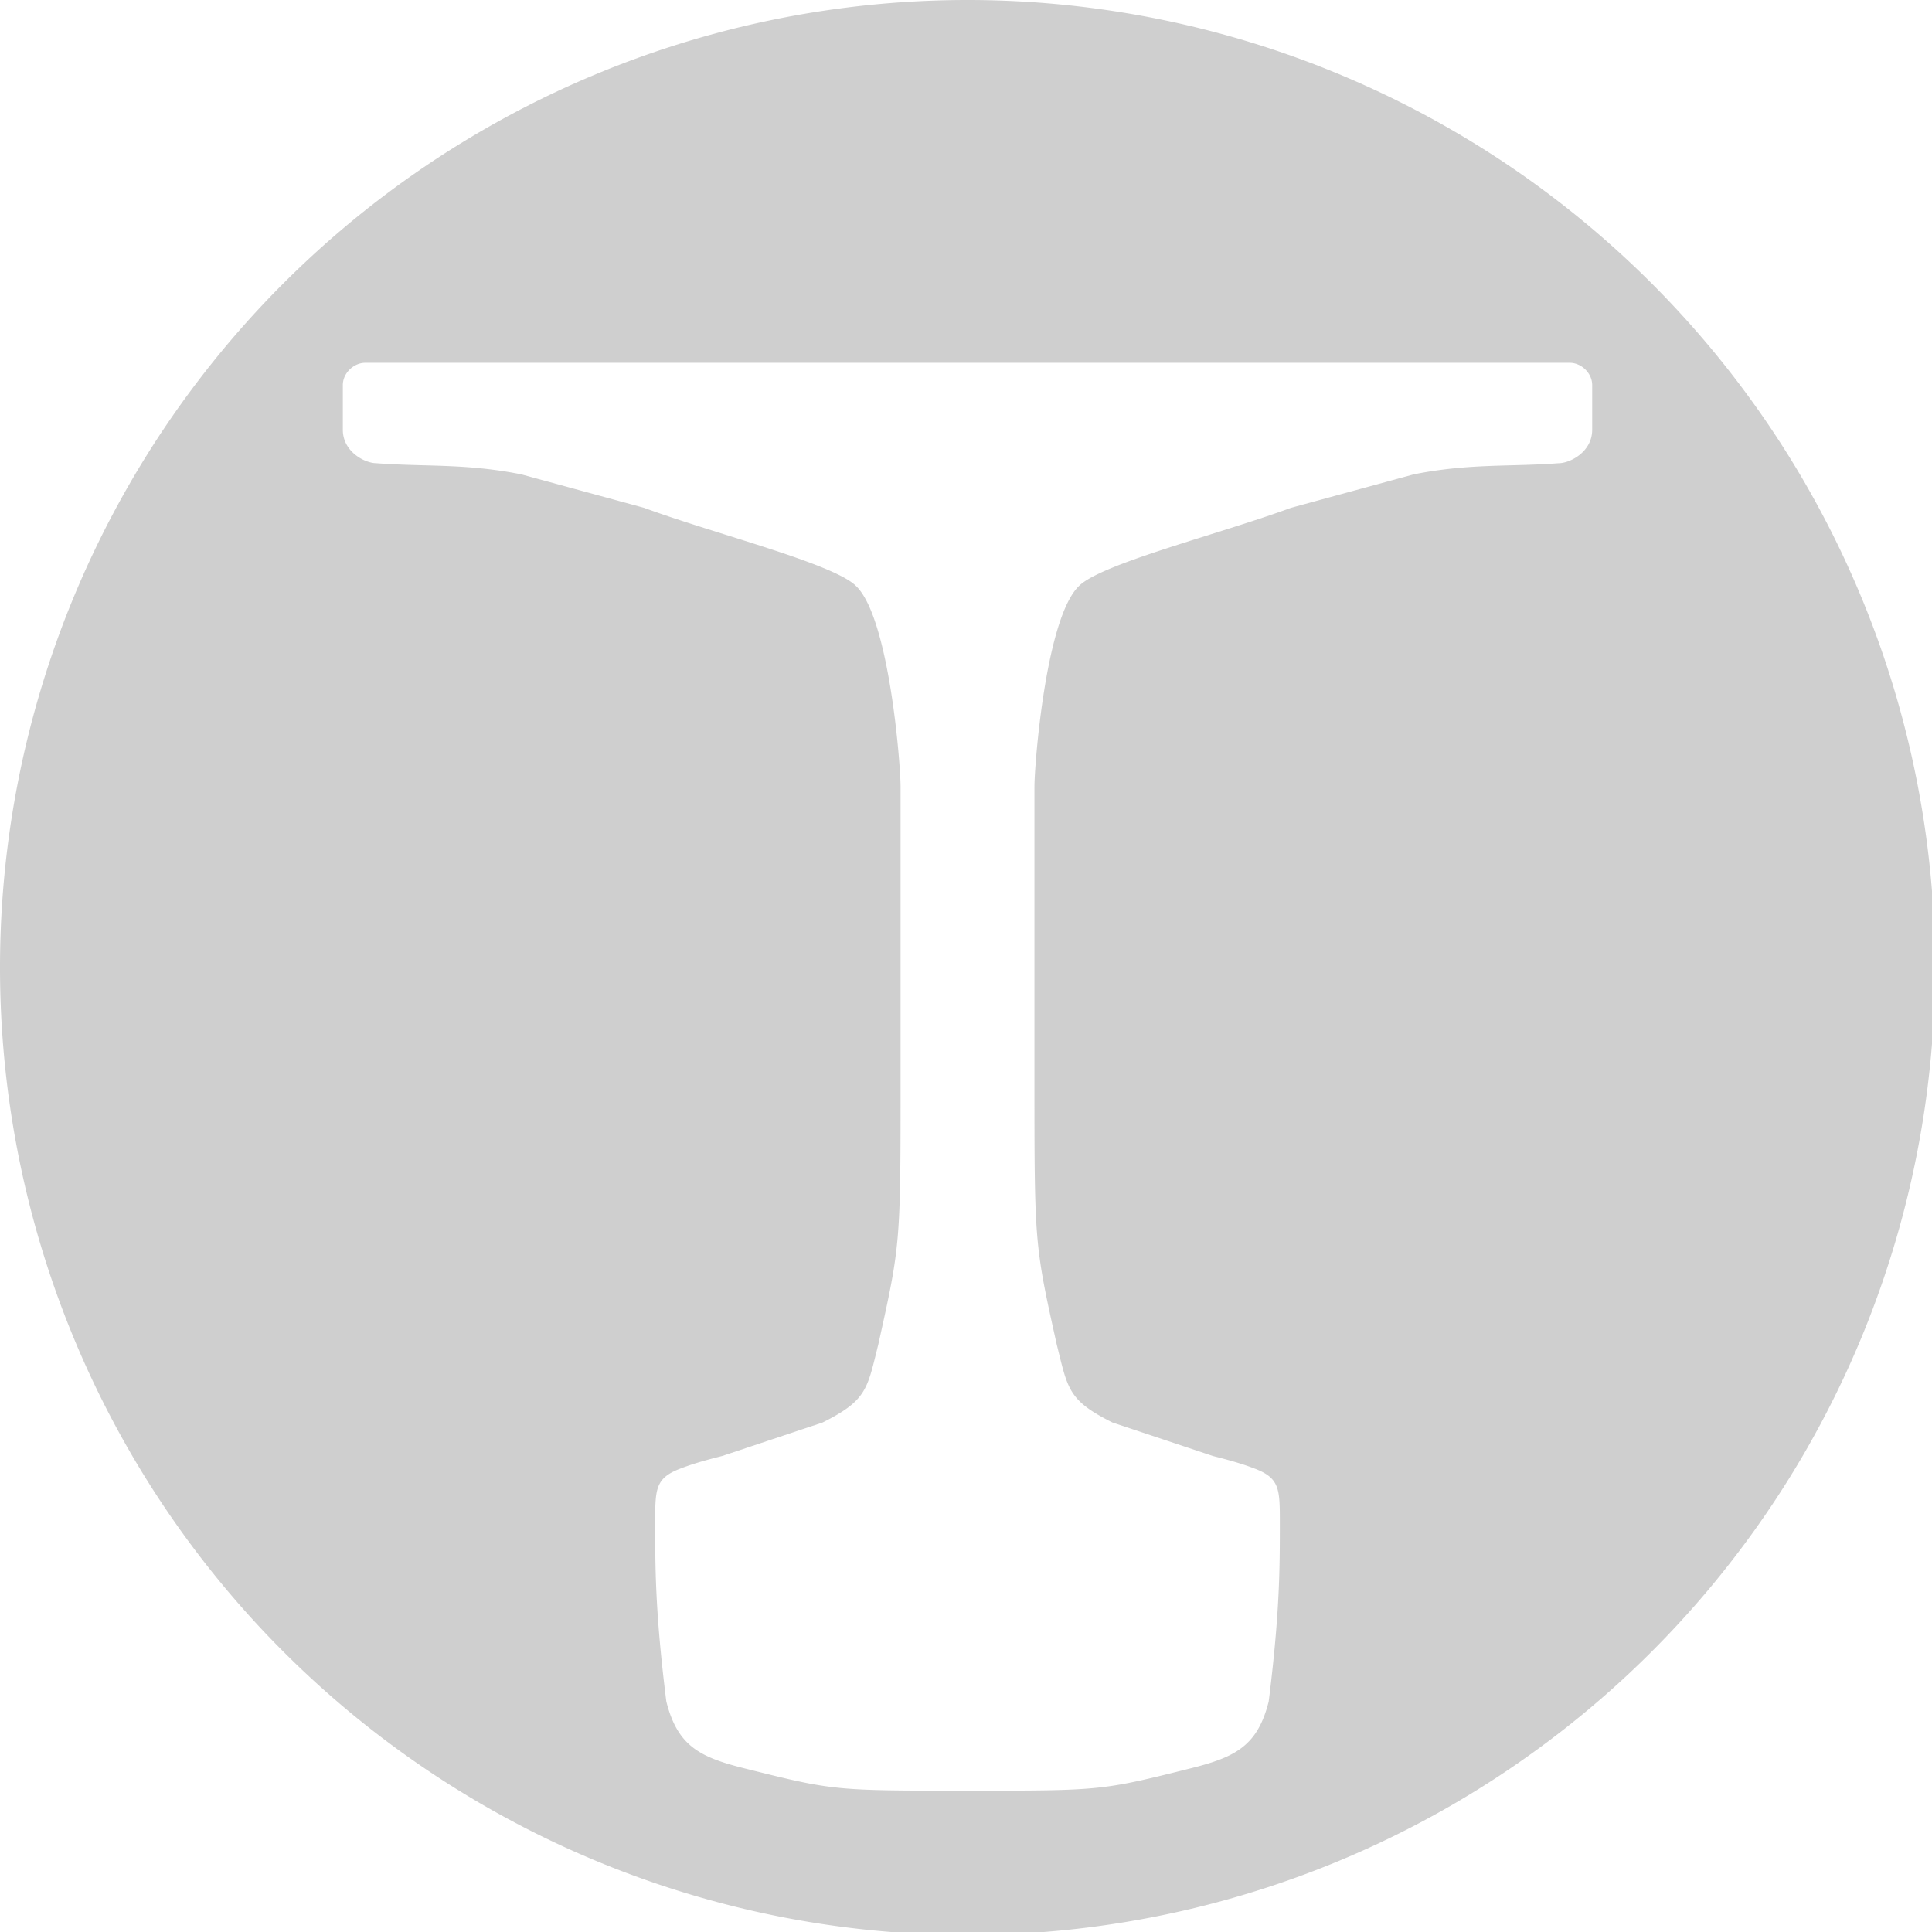 <?xml version="1.0" encoding="UTF-8" standalone="no"?>
<!-- Created with Inkscape (http://www.inkscape.org/) -->

<svg
   xmlns:dc="http://purl.org/dc/elements/1.1/"
   xmlns:cc="http://creativecommons.org/ns#"
   xmlns:rdf="http://www.w3.org/1999/02/22-rdf-syntax-ns#"
   xmlns:svg="http://www.w3.org/2000/svg"
   xmlns="http://www.w3.org/2000/svg"
   xmlns:sodipodi="http://sodipodi.sourceforge.net/DTD/sodipodi-0.dtd"
   xmlns:inkscape="http://www.inkscape.org/namespaces/inkscape"
   width="128"
   height="128"
   viewBox="0 0 33.867 33.867"
   version="1.1"
   id="svg8"
   inkscape:version="0.92.3 (2405546, 2018-03-11)"
   sodipodi:docname="backgroundimage.svg"
   inkscape:export-filename="/home/reinder/Dropbox/traintastic/facebook.png"
   inkscape:export-xdpi="192.00002"
   inkscape:export-ydpi="192.00002">
  <defs
     id="defs2" />
  <sodipodi:namedview
     id="base"
     pagecolor="#ffffff"
     bordercolor="#666666"
     borderopacity="1.0"
     inkscape:pageopacity="0.0"
     inkscape:pageshadow="2"
     inkscape:zoom="2.8"
     inkscape:cx="3.7091643"
     inkscape:cy="85.239891"
     inkscape:document-units="mm"
     inkscape:current-layer="layer1"
     showgrid="true"
     units="px"
     inkscape:window-width="1920"
     inkscape:window-height="1015"
     inkscape:window-x="0"
     inkscape:window-y="0"
     inkscape:window-maximized="1">
    <inkscape:grid
       type="xygrid"
       id="grid815"
       spacingx="0.265"
       spacingy="0.265"
       empspacing="4" />
  </sodipodi:namedview>
  <g
     inkscape:label="Layer 1"
     inkscape:groupmode="layer"
     id="layer1"
     transform="translate(0,-263.133)">
    <path
       style="fill:#000000;fill-opacity:0.188;stroke:none;stroke-width:4;stroke-linecap:round;stroke-linejoin:round;stroke-miterlimit:4;stroke-dasharray:none;stroke-opacity:1"
       d="M 64 0 A 64 64 0 0 0 0 64 A 64 64 0 0 0 64 128 A 64 64 0 0 0 128 64 A 64 64 0 0 0 64 0 z M 24.154 24 L 64 24 L 103.846 24 C 104.584 24 105.322 24.663 105.322 25.477 L 105.322 28.428 C 105.322 29.904 103.845 30.641 103.107 30.641 C 99.91 30.887 97.205 30.641 93.516 31.379 C 90.81 32.117 88.104 32.854 85.398 33.592 C 80.725 35.314 72.855 37.282 71.379 38.758 C 69.178 40.853 68.428 50.563 68.428 52.039 L 68.428 71.225 C 68.428 82.293 68.427 82.295 69.902 88.936 C 70.64 91.887 70.64 92.624 73.592 94.1 C 75.805 94.837 75.807 94.839 80.234 96.314 C 81.738 96.69 82.449 96.935 83.033 97.16 C 84.662 97.79 84.66 98.527 84.66 100.74 C 84.66 103.692 84.662 106.644 83.924 112.547 C 83.186 115.498 81.709 116.237 78.758 116.975 C 72.855 118.45 72.855 118.451 64 118.451 C 55.145 118.451 55.145 118.45 49.242 116.975 C 46.291 116.237 44.814 115.498 44.076 112.547 C 43.338 106.644 43.34 103.692 43.34 100.74 C 43.34 98.527 43.338 97.79 44.967 97.16 C 45.551 96.935 46.262 96.69 47.766 96.314 C 52.193 94.839 52.195 94.837 54.408 94.1 C 57.36 92.624 57.36 91.887 58.098 88.936 C 59.573 82.295 59.572 82.293 59.572 71.225 L 59.572 52.039 C 59.572 50.563 58.822 40.853 56.621 38.758 C 55.145 37.282 47.275 35.314 42.602 33.592 C 39.896 32.854 37.19 32.117 34.484 31.379 C 30.795 30.641 28.09 30.887 24.893 30.641 C 24.155 30.641 22.678 29.904 22.678 28.428 L 22.678 25.477 C 22.678 24.663 23.416 24 24.154 24 z "
       transform="matrix(0.265,0,0,0.265,0,263.133)"
       id="path815" />
    <g
       id="layer1-1"
       transform="matrix(-0.738,0,0,0.738,29.428,75.319)" />
  </g>
</svg>
